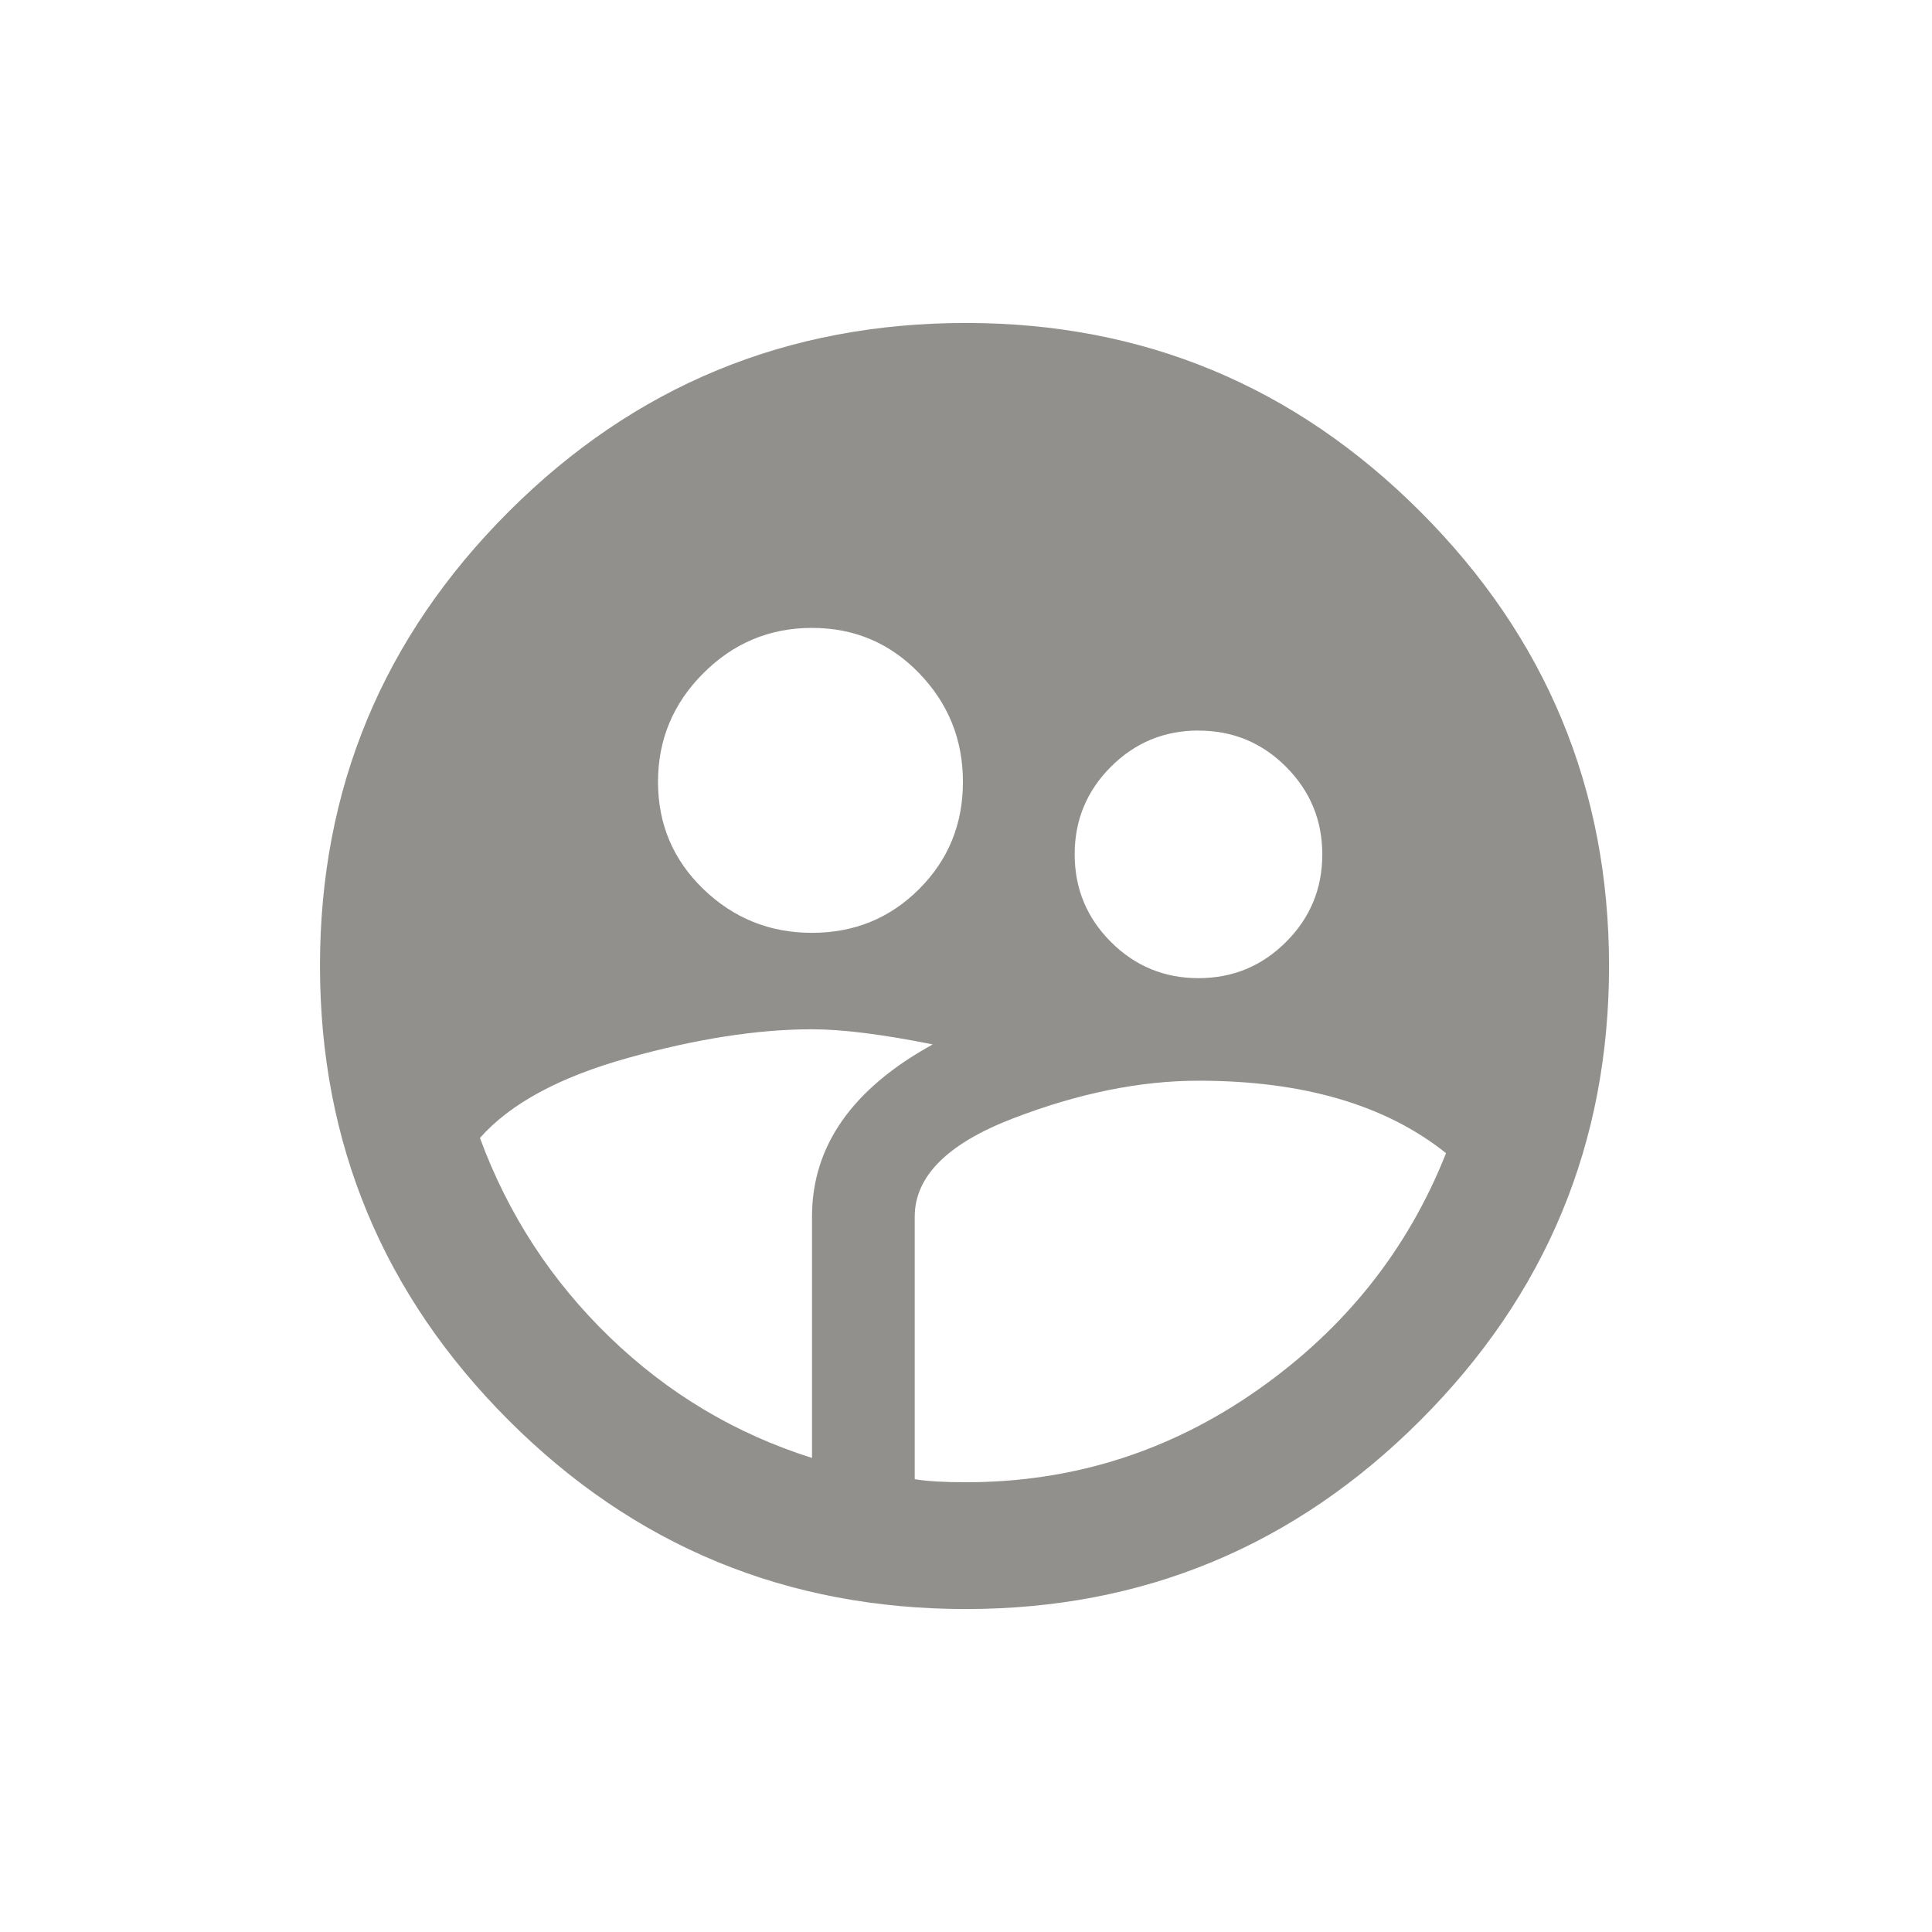 <!-- Generated by IcoMoon.io -->
<svg version="1.1" xmlns="http://www.w3.org/2000/svg" width="24" height="24" viewBox="0 0 24 24">
<title>supervised_user_circle</title>
<path fill="#91908d" d="M12 18.413q1.987 0 3.619-1.144t2.344-2.944q-1.125-0.9-3.075-0.9-1.088 0-2.306 0.469t-1.219 1.219v3.262q0.225 0.038 0.638 0.038zM10.087 15.112q0-1.313 1.5-2.138-0.938-0.188-1.5-0.188-1.012 0-2.287 0.356t-1.838 0.994q0.525 1.425 1.612 2.475t2.513 1.5v-3zM10.087 7.8q-0.787 0-1.35 0.563t-0.563 1.35 0.563 1.331 1.35 0.544 1.331-0.544 0.544-1.331-0.544-1.35-1.331-0.563zM14.888 9.075q-0.638 0-1.088 0.45t-0.45 1.088 0.45 1.088 1.088 0.45 1.088-0.45 0.45-1.087-0.45-1.088-1.088-0.45zM12 4.012q3.3 0 5.644 2.344t2.344 5.644-2.344 5.644-5.644 2.344q-3.338 0-5.681-2.344t-2.344-5.644 2.344-5.644 5.681-2.344z"></path>
</svg>
